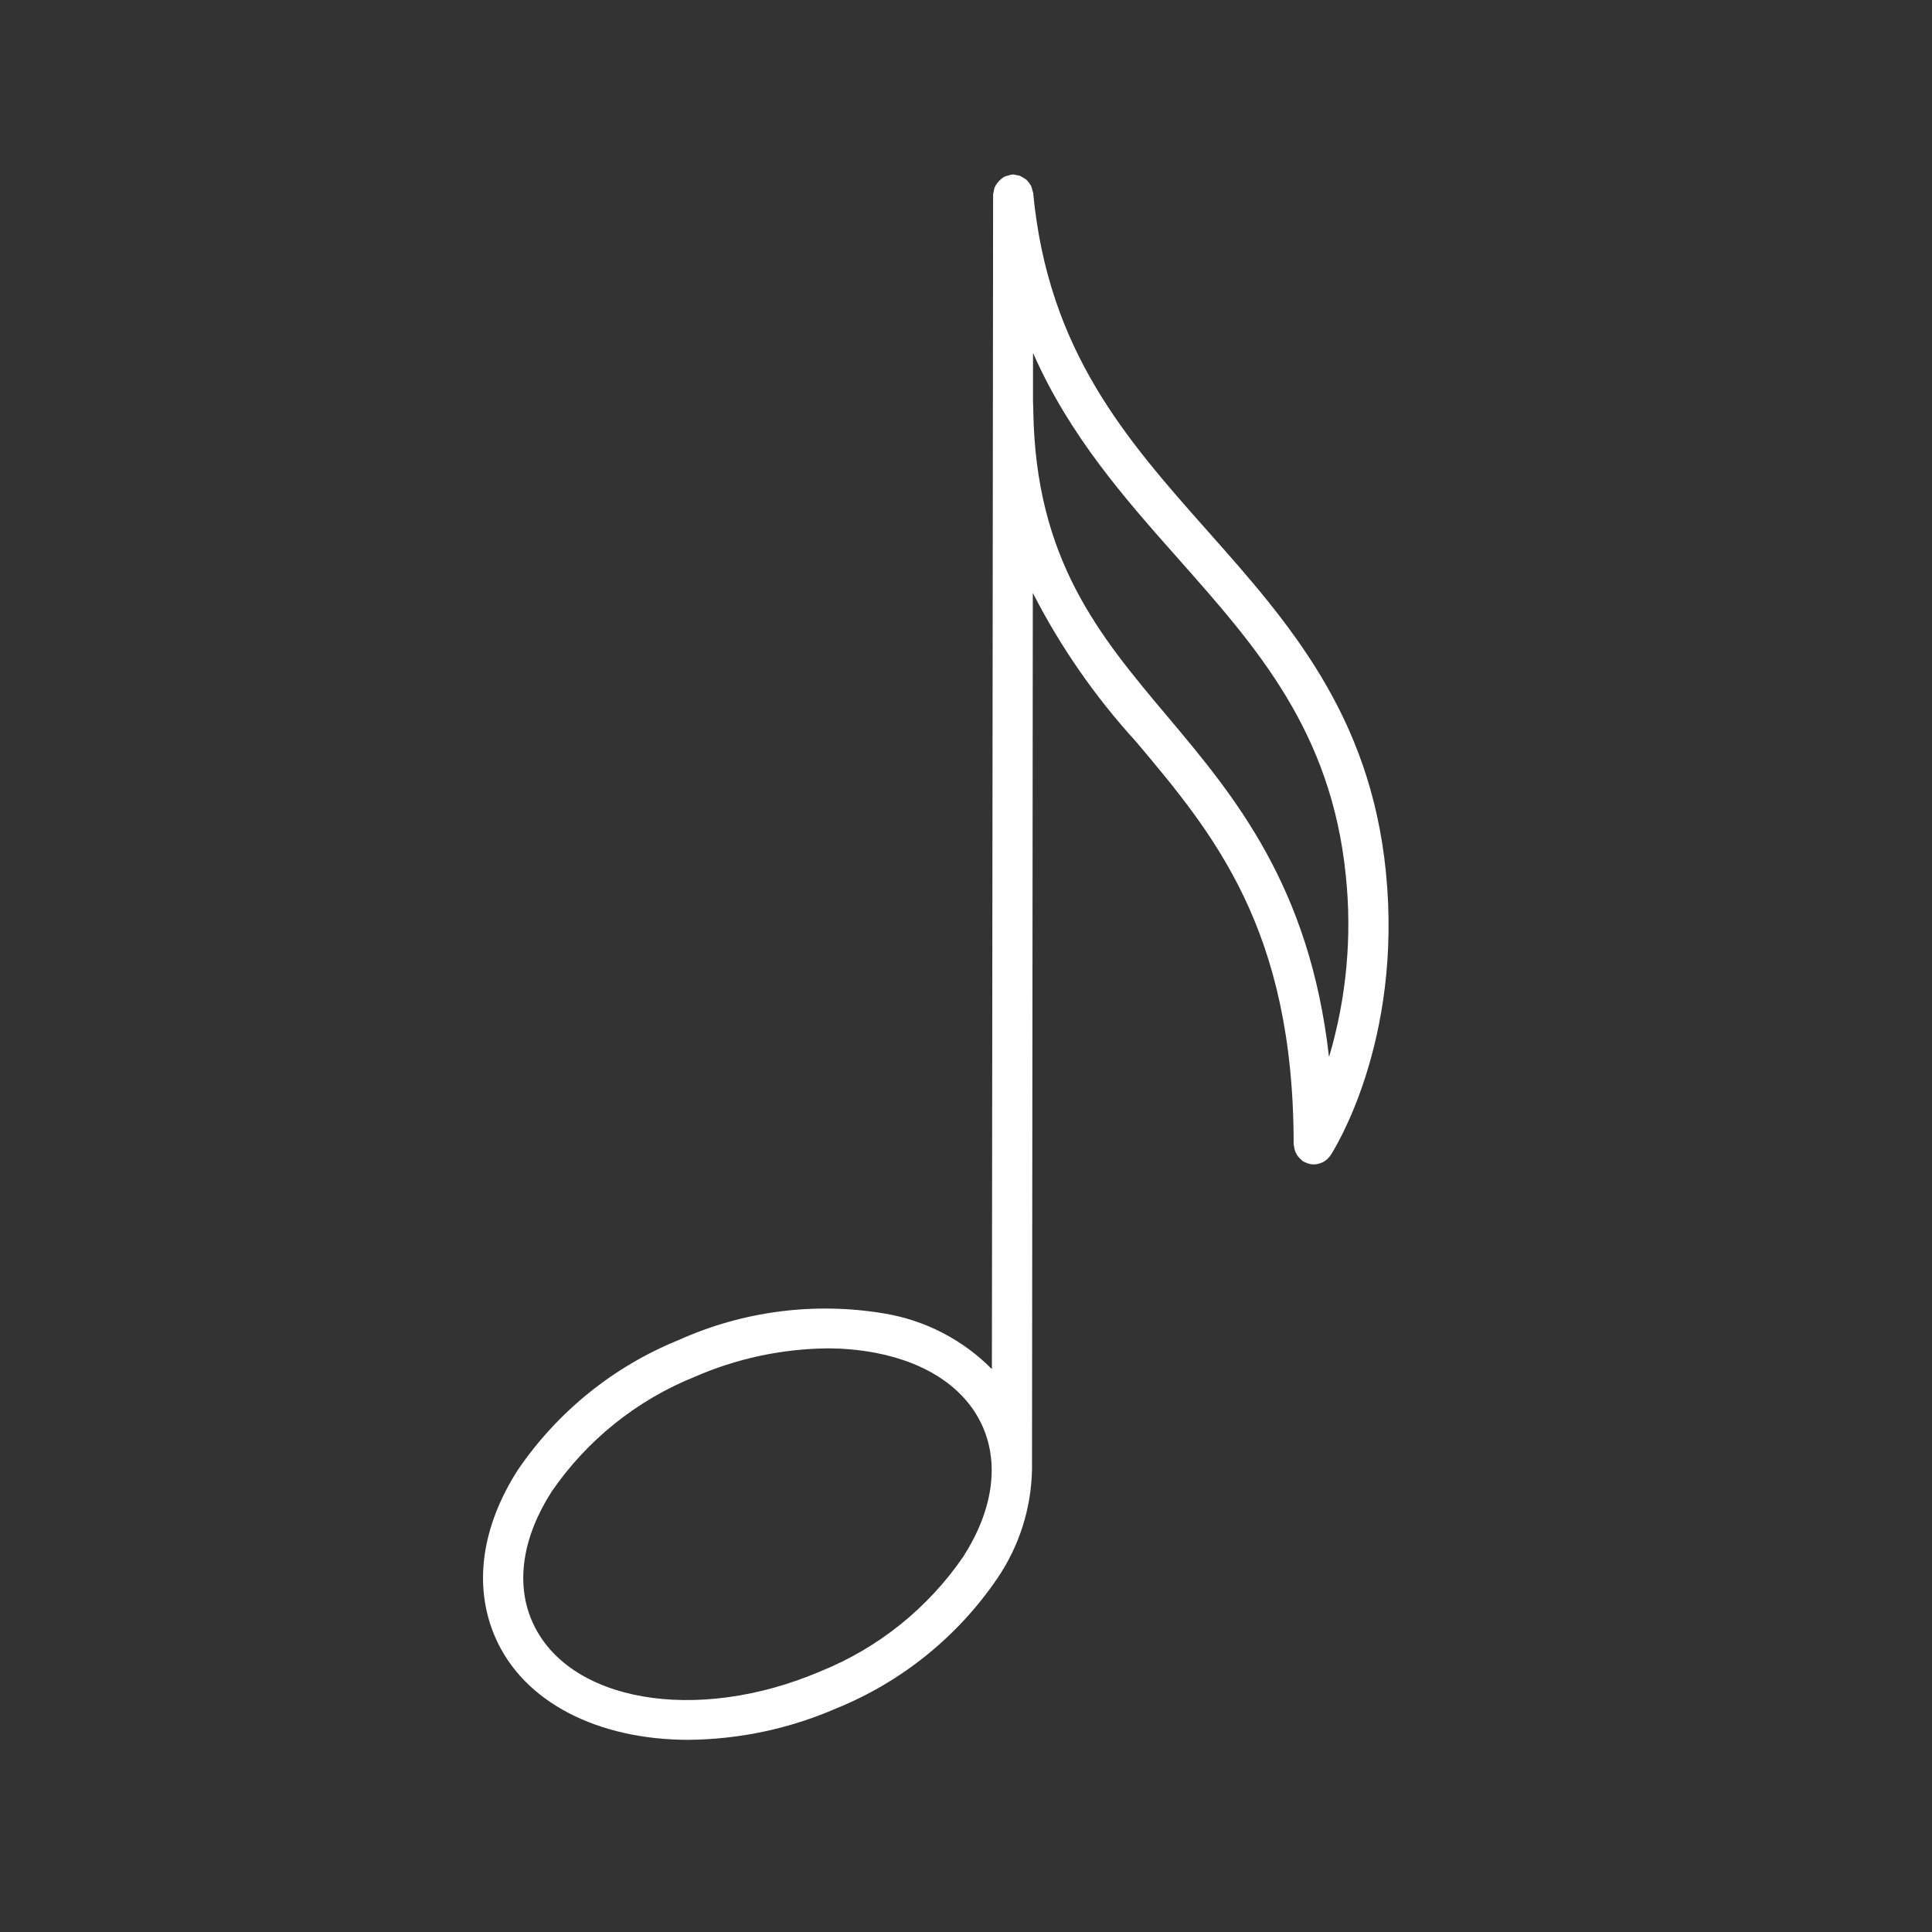 <svg width="96" height="96" xmlns="http://www.w3.org/2000/svg" xmlns:xlink="http://www.w3.org/1999/xlink" xml:space="preserve" overflow="hidden"><rect width="100%" height="100%" fill="#333333" stroke="none"/><defs><clipPath id="clip0"><rect x="732" y="212" width="96" height="96"/></clipPath></defs><g clip-path="url(#clip0)" transform="translate(-732 -212)"><path d="M783.32 241.461C784.693 244.143 786.418 246.629 788.45 248.853 792.301 253.429 796.281 258.161 796.281 268.859 796.286 268.893 796.292 268.926 796.301 268.959 796.307 269.027 796.321 269.094 796.341 269.159 796.379 269.278 796.439 269.389 796.518 269.486 796.562 269.538 796.611 269.586 796.664 269.629 796.691 269.65 796.706 269.68 796.735 269.699 796.767 269.717 796.801 269.732 796.835 269.746 796.867 269.763 796.901 269.778 796.935 269.791 797.045 269.835 797.161 269.858 797.279 269.861L797.279 269.861C797.398 269.858 797.515 269.834 797.625 269.791 797.648 269.782 797.67 269.775 797.692 269.765 797.795 269.719 797.889 269.656 797.97 269.578 797.985 269.564 797.995 269.547 798.009 269.532 798.048 269.493 798.083 269.452 798.115 269.407 798.263 269.181 801.715 263.777 800.863 255.317 800.082 247.5 796 242.89 792.048 238.433 787.948 233.813 784.083 229.448 783.336 221.577 783.325 221.528 783.311 221.481 783.293 221.434 783.281 221.368 783.262 221.304 783.236 221.243 783.205 221.185 783.168 221.13 783.126 221.08 783.093 221.03 783.055 220.983 783.012 220.94 782.91 220.864 782.8 220.797 782.686 220.74 782.625 220.721 782.563 220.707 782.5 220.7 782.45 220.685 782.399 220.674 782.347 220.668L782.347 220.668C782.33 220.668 782.316 220.677 782.3 220.678 782.284 220.679 782.269 220.671 782.252 220.678 782.202 220.689 782.153 220.703 782.106 220.722 781.976 220.741 781.854 220.798 781.757 220.887 781.61 221.005 781.493 221.157 781.417 221.329 781.398 221.392 781.384 221.457 781.377 221.523 781.363 221.572 781.353 221.622 781.347 221.672L781.287 280.032C779.838 278.566 777.962 277.598 775.928 277.264 772.475 276.687 768.928 277.145 765.734 278.58 762.489 279.896 759.705 282.143 757.734 285.037 755.922 287.859 755.515 290.798 756.589 293.312 758.004 296.622 761.764 298.452 766.215 298.451 768.742 298.428 771.238 297.897 773.555 296.889 776.8 295.573 779.583 293.326 781.555 290.432 782.645 288.832 783.244 286.949 783.28 285.014ZM779.865 289.349C778.111 291.907 775.641 293.89 772.765 295.049 766.58 297.69 760.146 296.559 758.424 292.524 757.618 290.639 757.969 288.363 759.412 286.116 761.166 283.559 763.636 281.576 766.512 280.416 768.591 279.508 770.831 279.026 773.1 279 773.918 278.998 774.735 279.074 775.539 279.228 778.161 279.739 780.048 281.058 780.853 282.943L780.853 282.943C781.658 284.826 781.308 287.1 779.865 289.349ZM789.98 247.565C786.63 243.582 783.461 239.816 783.344 232.425 783.344 232.285 783.331 231.966 783.33 231.947L783.33 229.575C783.33 229.551 783.338 229.549 783.348 229.575 785.161 233.675 787.881 236.755 790.548 239.764 794.459 244.176 798.153 248.344 798.874 255.519 799.188 258.532 798.908 261.577 798.051 264.482 798.044 264.506 798.036 264.504 798.033 264.482 797.067 256.005 793.334 251.551 789.98 247.565Z" fill="#FFFFFF"/></g></svg>